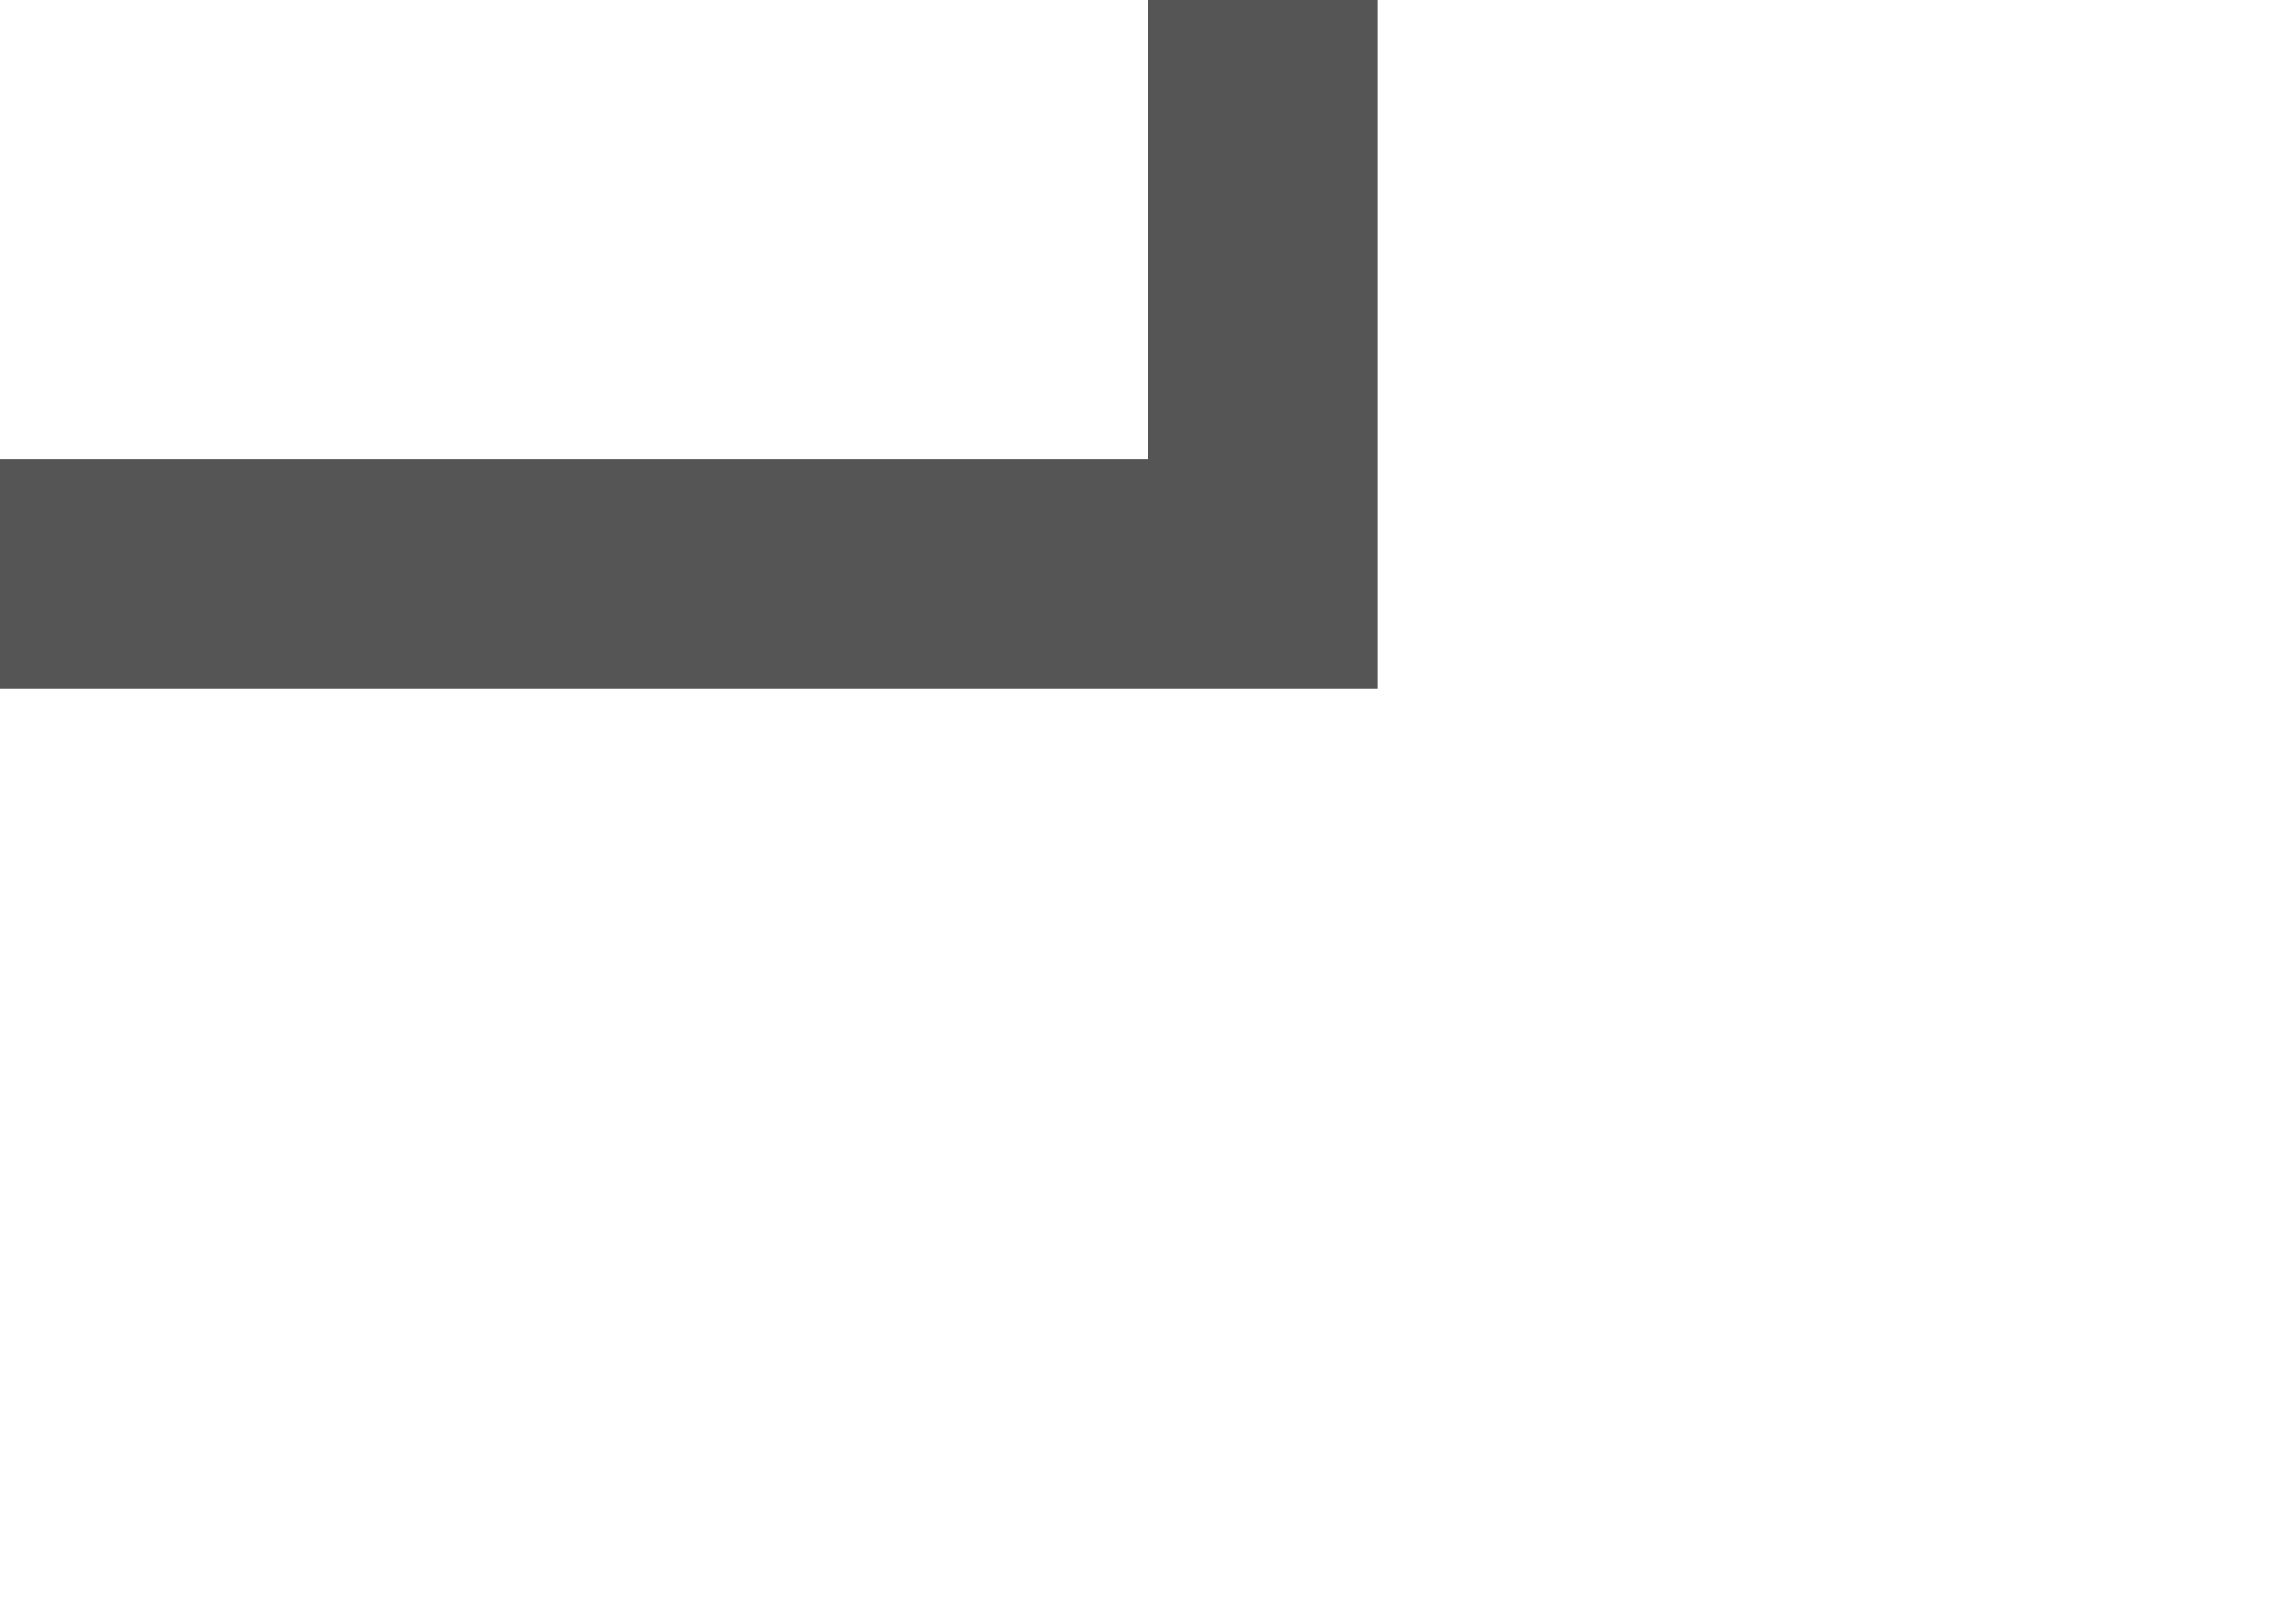 ﻿<?xml version="1.0" encoding="utf-8"?>
<svg version="1.1" xmlns:xlink="http://www.w3.org/1999/xlink" width="10px" height="7px" preserveAspectRatio="xMinYMid meet" viewBox="2524 357  10 5" xmlns="http://www.w3.org/2000/svg">
  <path d="M 2042 358.5  L 2529.5 358.5  L 2529.5 356  " stroke-width="1" stroke="#555555" fill="none" />
  <path d="M 2044 355.5  A 3 3 0 0 0 2041 358.5 A 3 3 0 0 0 2044 361.5 A 3 3 0 0 0 2047 358.5 A 3 3 0 0 0 2044 355.5 Z " fill-rule="nonzero" fill="#555555" stroke="none" />
</svg>